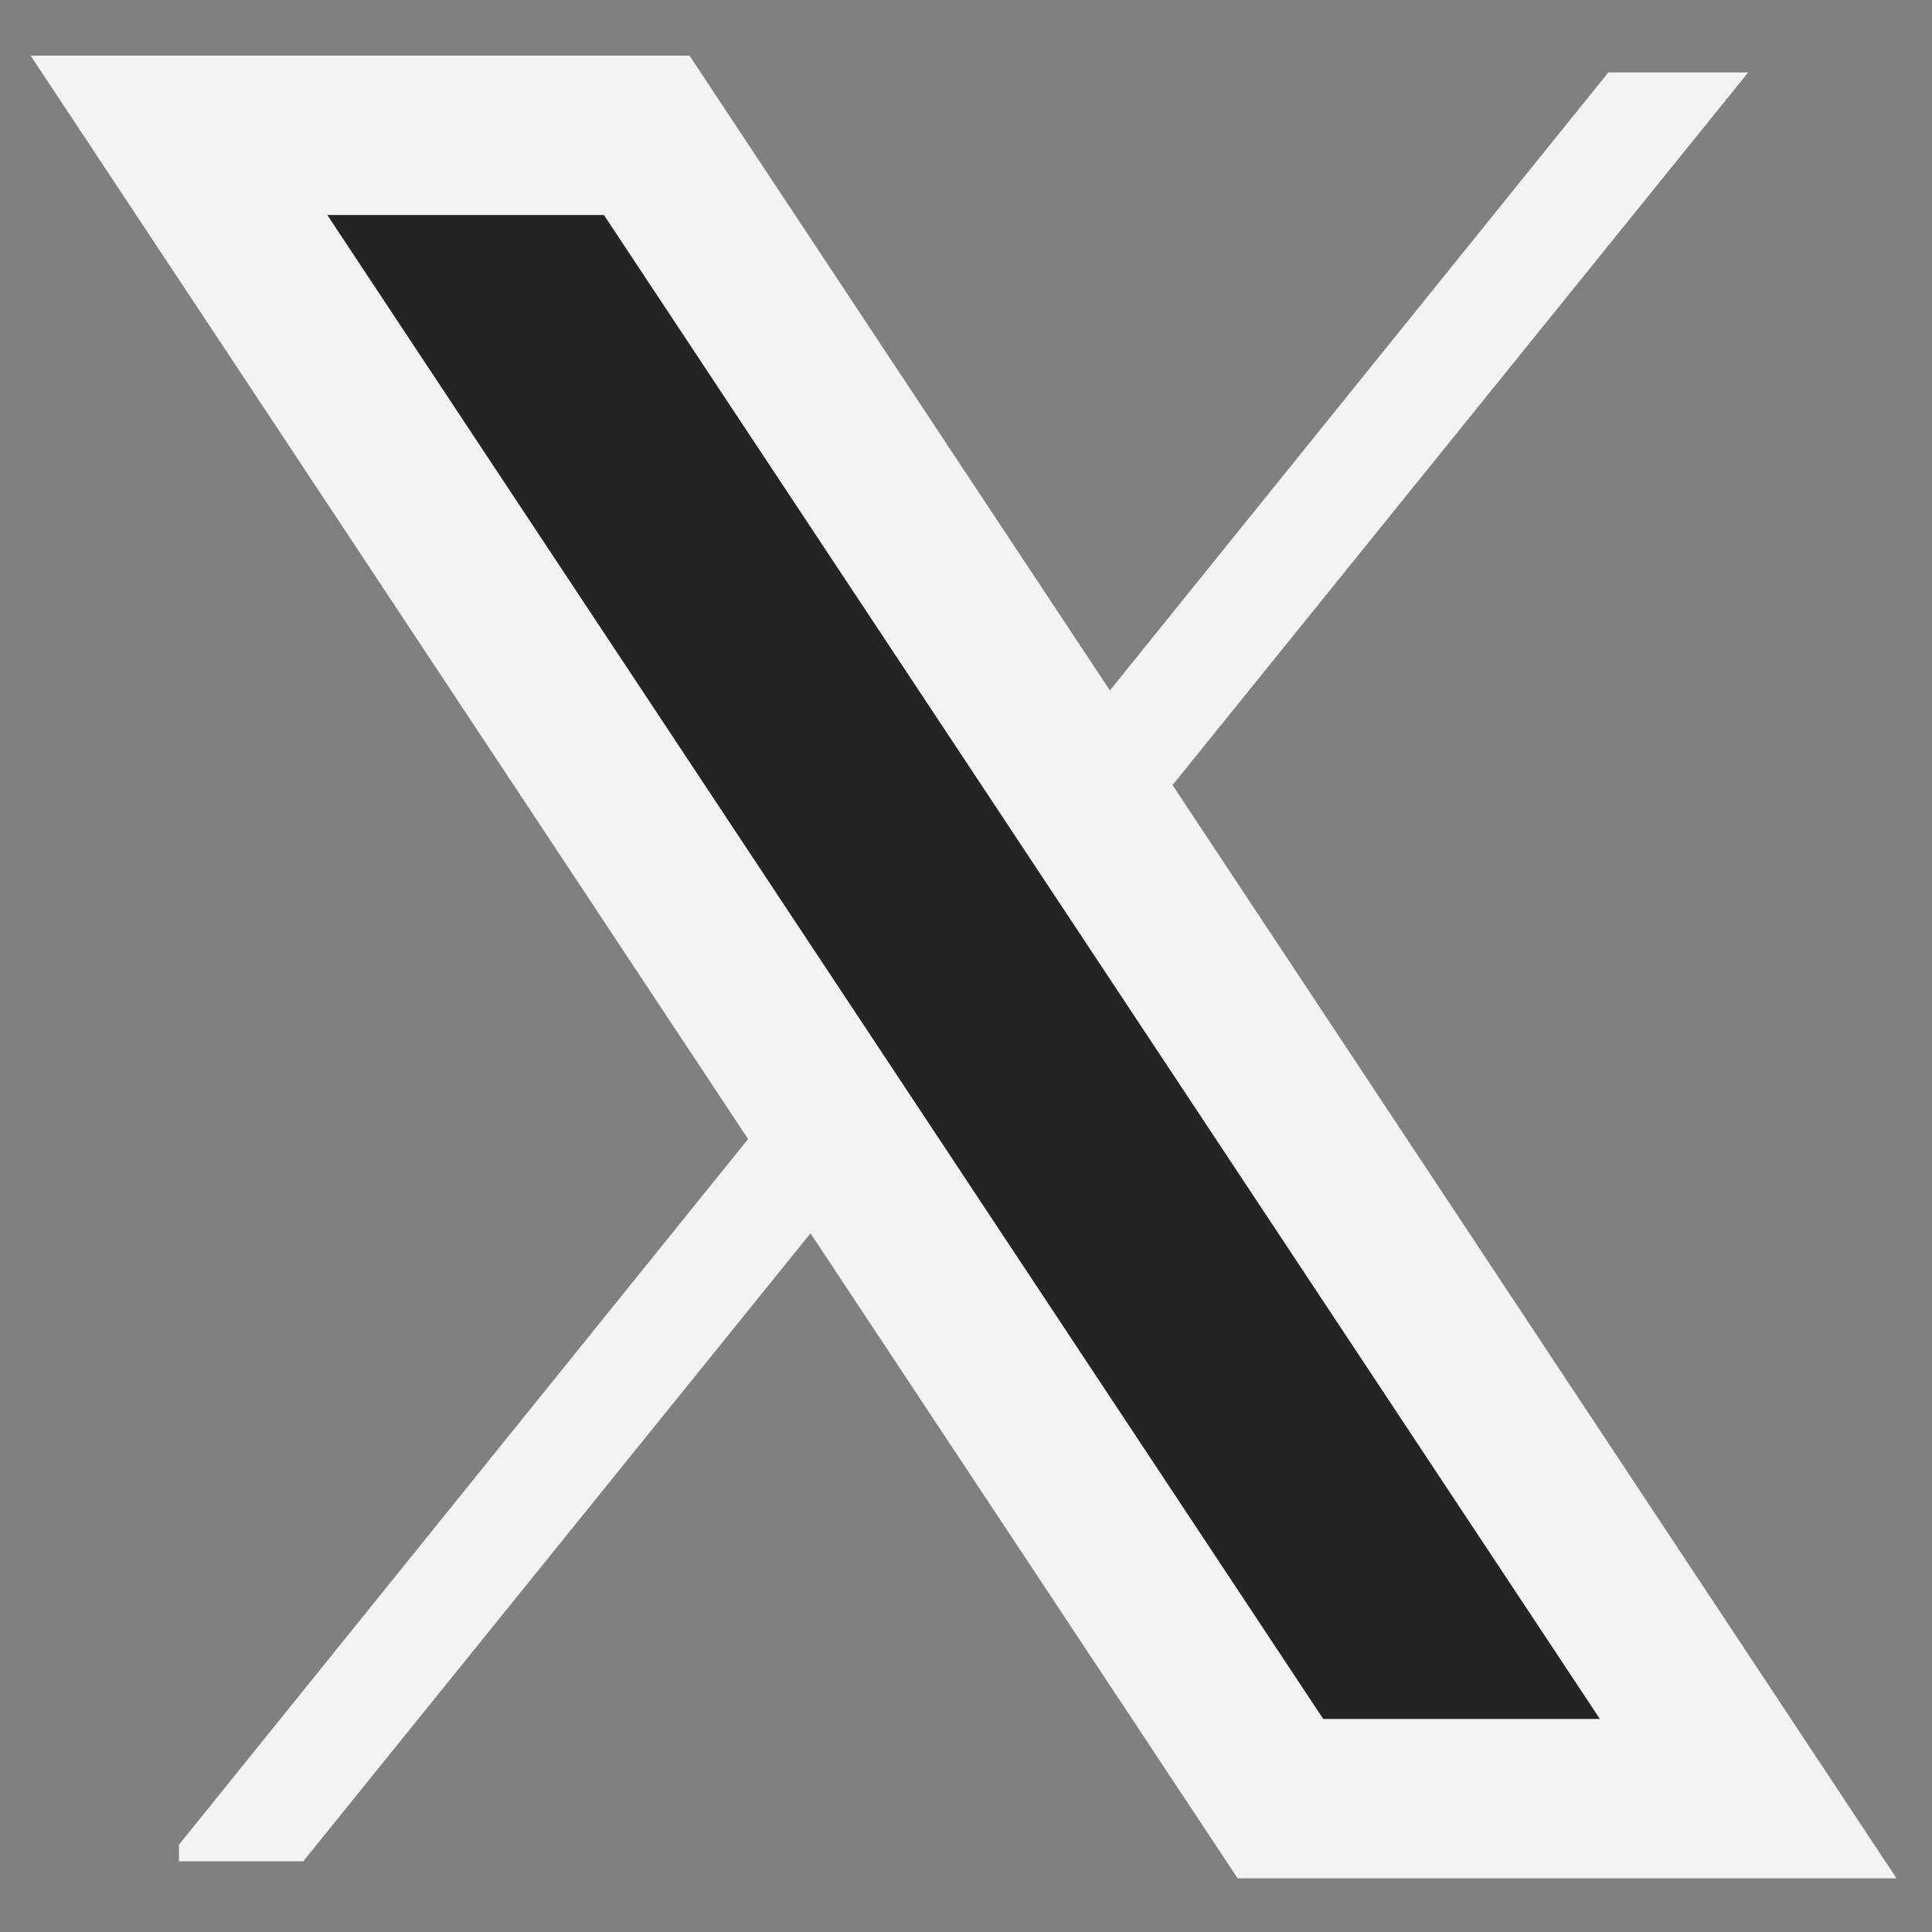 <svg width="27" height="27" viewBox="0 0 27 27" fill="none" xmlns="http://www.w3.org/2000/svg">
<rect x="0" y="0" width="27" height="27" fill="#808080" stroke="none"/>
<path d="M2.501 26.012H4.238L24.431 1.012H22.477L2.501 25.78V26.012Z" fill="#F5F2F2"/>
<path d="M9.038 1.891H2.501L17.894 25.136H24.431L9.038 1.891Z" fill="#242424" stroke="#F5F2F2" stroke-width="2.227"/>
</svg>
